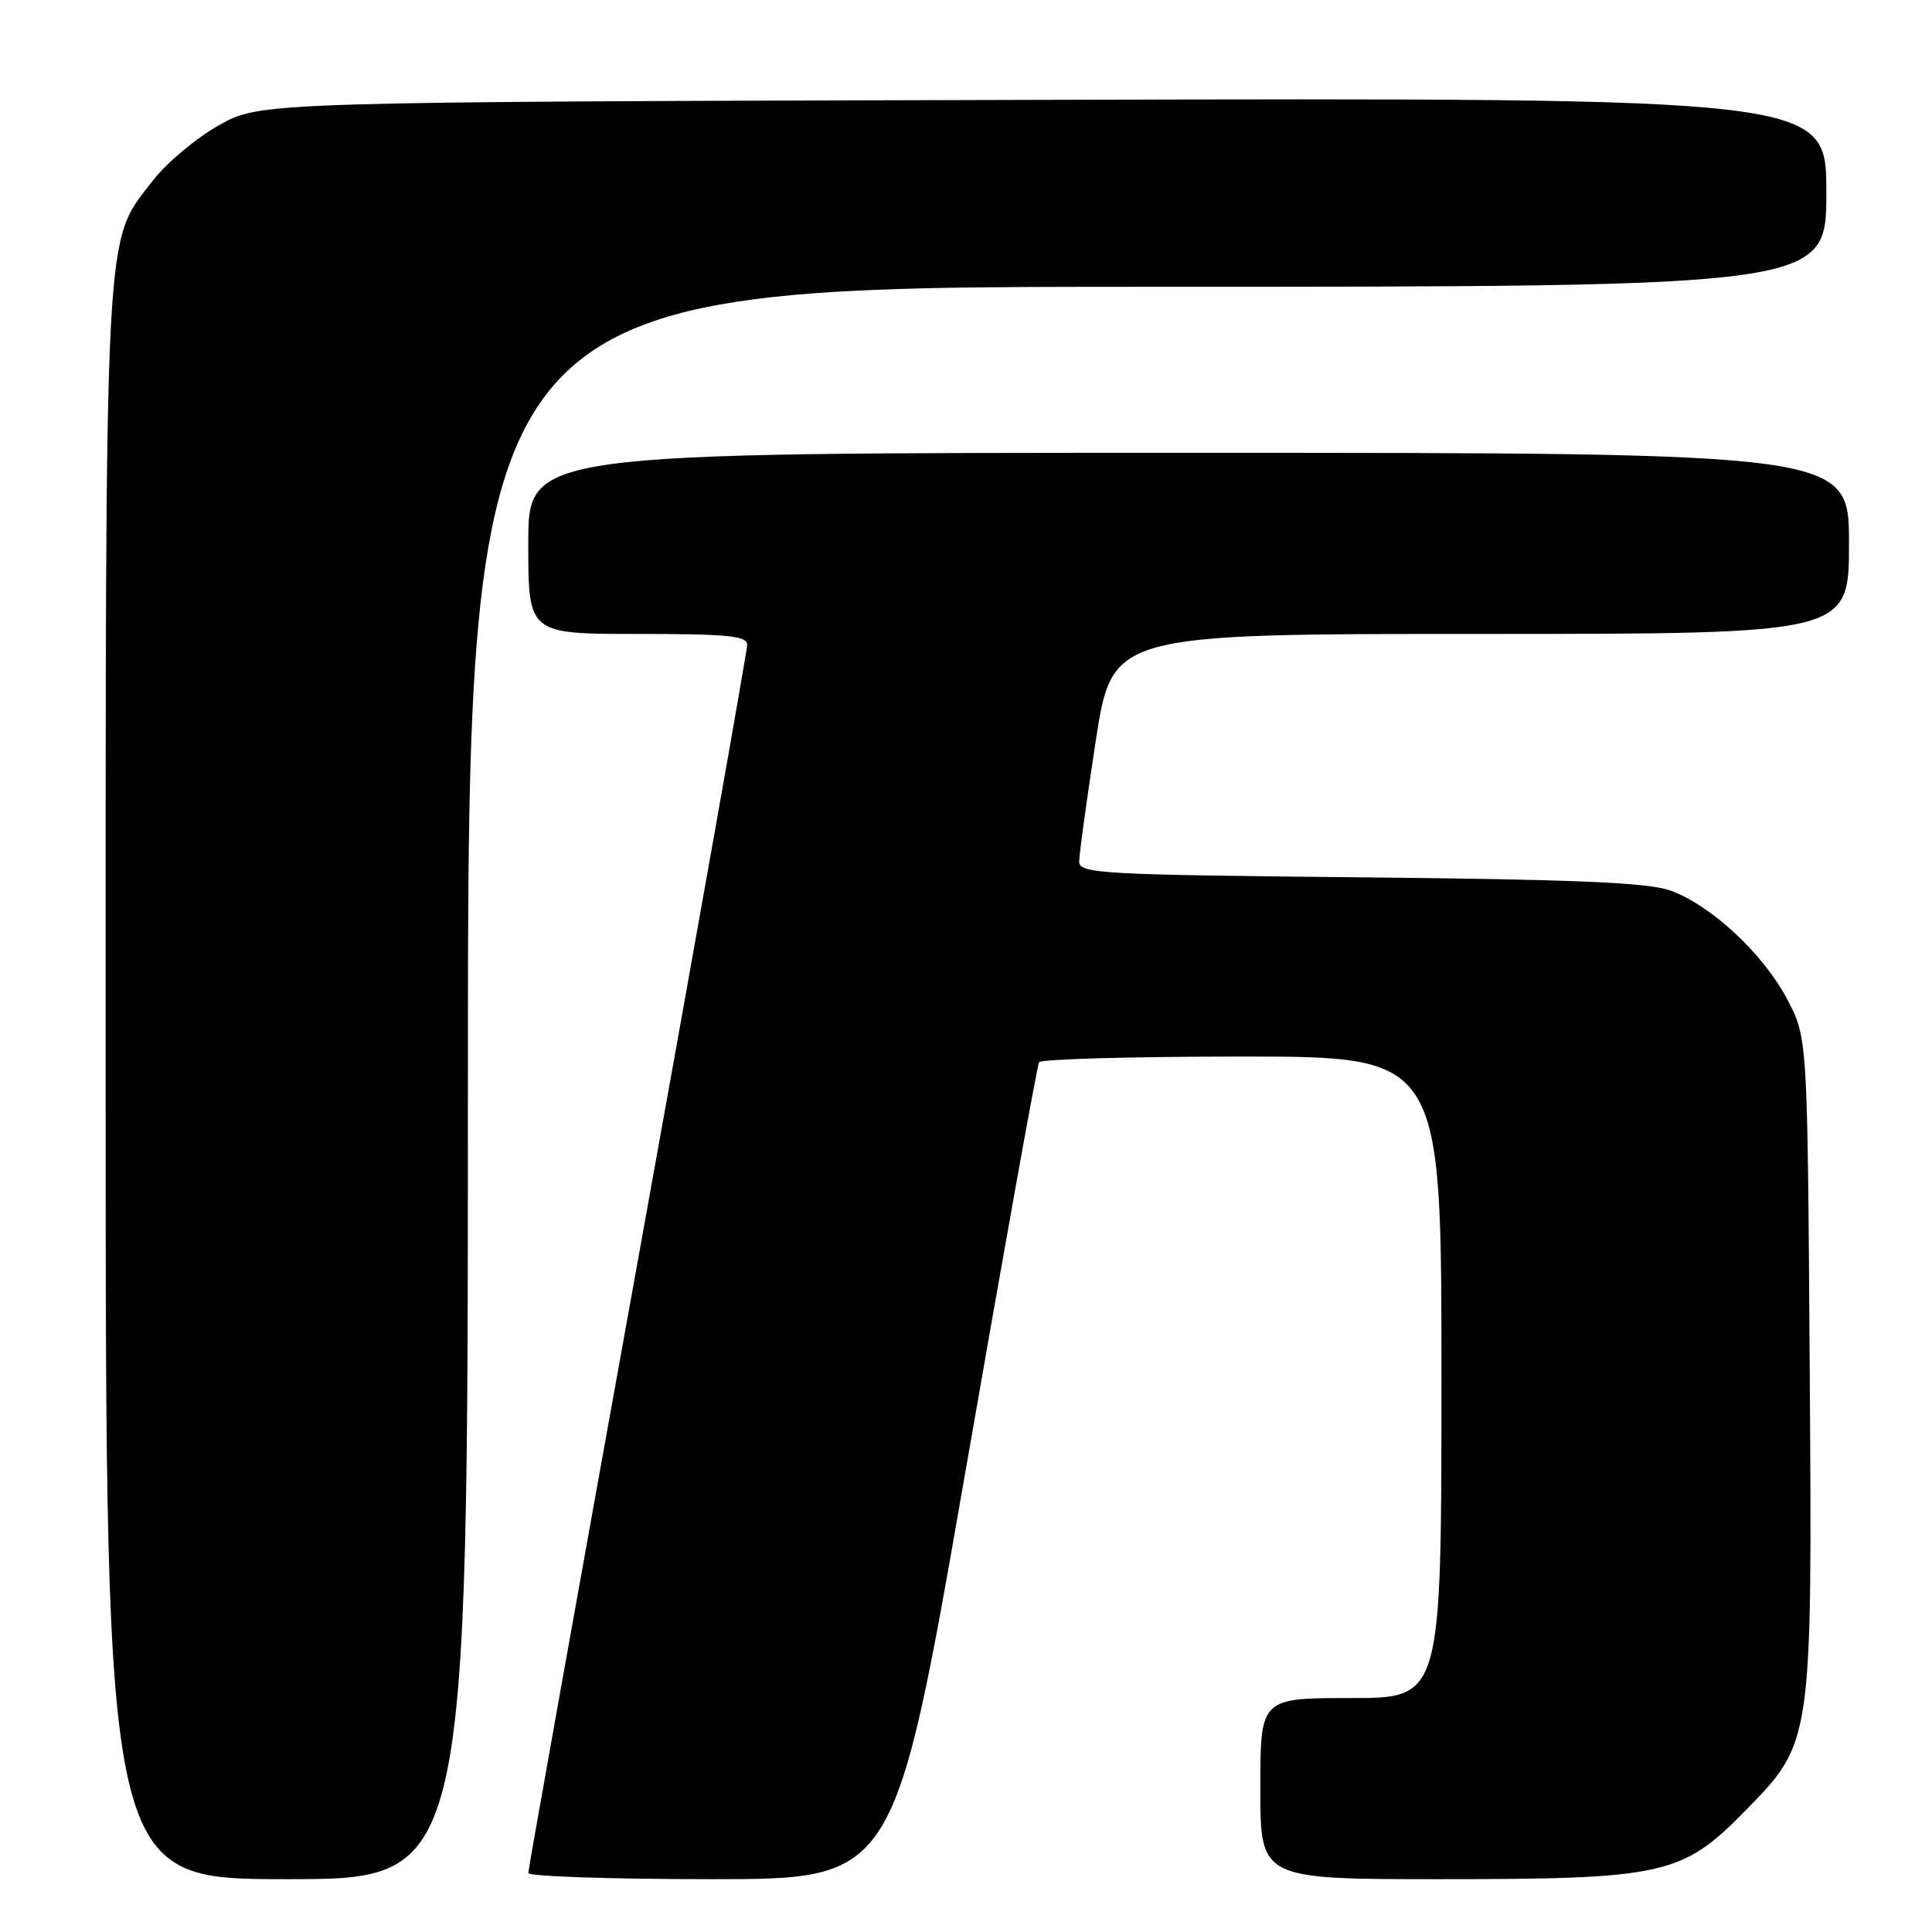 <?xml version="1.0" encoding="UTF-8" standalone="no"?>
<!DOCTYPE svg PUBLIC "-//W3C//DTD SVG 1.1//EN" "http://www.w3.org/Graphics/SVG/1.1/DTD/svg11.dtd" >
<svg xmlns="http://www.w3.org/2000/svg" xmlns:xlink="http://www.w3.org/1999/xlink" version="1.1" viewBox="0 0 256 256">
 <g >
 <path fill="currentColor"
d=" M 62.00 143.50 C 62.00 38.00 62.00 38.00 152.00 38.00 C 242.00 38.00 242.00 38.00 242.00 25.48 C 242.00 12.96 242.00 12.96 138.25 13.23 C 34.50 13.50 34.50 13.50 29.00 16.60 C 25.98 18.31 22.05 21.59 20.28 23.90 C 13.74 32.39 14.00 27.48 14.00 143.68 C 14.00 249.00 14.00 249.00 38.00 249.00 C 62.00 249.00 62.00 249.00 62.00 143.50 Z  M 127.88 195.25 C 133.02 165.69 137.43 141.16 137.68 140.75 C 137.92 140.34 150.02 140.00 164.56 140.00 C 191.00 140.00 191.00 140.00 191.00 182.50 C 191.00 225.00 191.00 225.00 179.00 225.00 C 167.00 225.00 167.00 225.00 167.00 237.00 C 167.00 249.00 167.00 249.00 190.82 249.00 C 220.45 249.00 222.92 248.45 231.19 240.00 C 240.19 230.82 240.14 231.17 239.79 180.35 C 239.50 137.50 239.50 137.50 236.80 132.38 C 233.62 126.36 226.73 119.95 221.33 118.00 C 218.40 116.94 208.70 116.53 180.25 116.25 C 146.05 115.92 143.00 115.75 143.00 114.19 C 142.99 113.26 143.98 106.09 145.18 98.25 C 147.37 84.00 147.37 84.00 196.18 84.00 C 245.00 84.00 245.00 84.00 245.00 72.00 C 245.00 60.00 245.00 60.00 157.50 60.00 C 70.00 60.00 70.00 60.00 70.00 72.00 C 70.00 84.00 70.00 84.00 84.50 84.00 C 96.55 84.00 99.00 84.25 99.00 85.46 C 99.00 86.26 92.47 123.02 84.50 167.14 C 76.53 211.26 70.00 247.72 70.00 248.18 C 70.00 248.63 80.92 249.00 94.26 249.00 C 118.52 249.00 118.52 249.00 127.88 195.25 Z "/>
</g>
</svg>